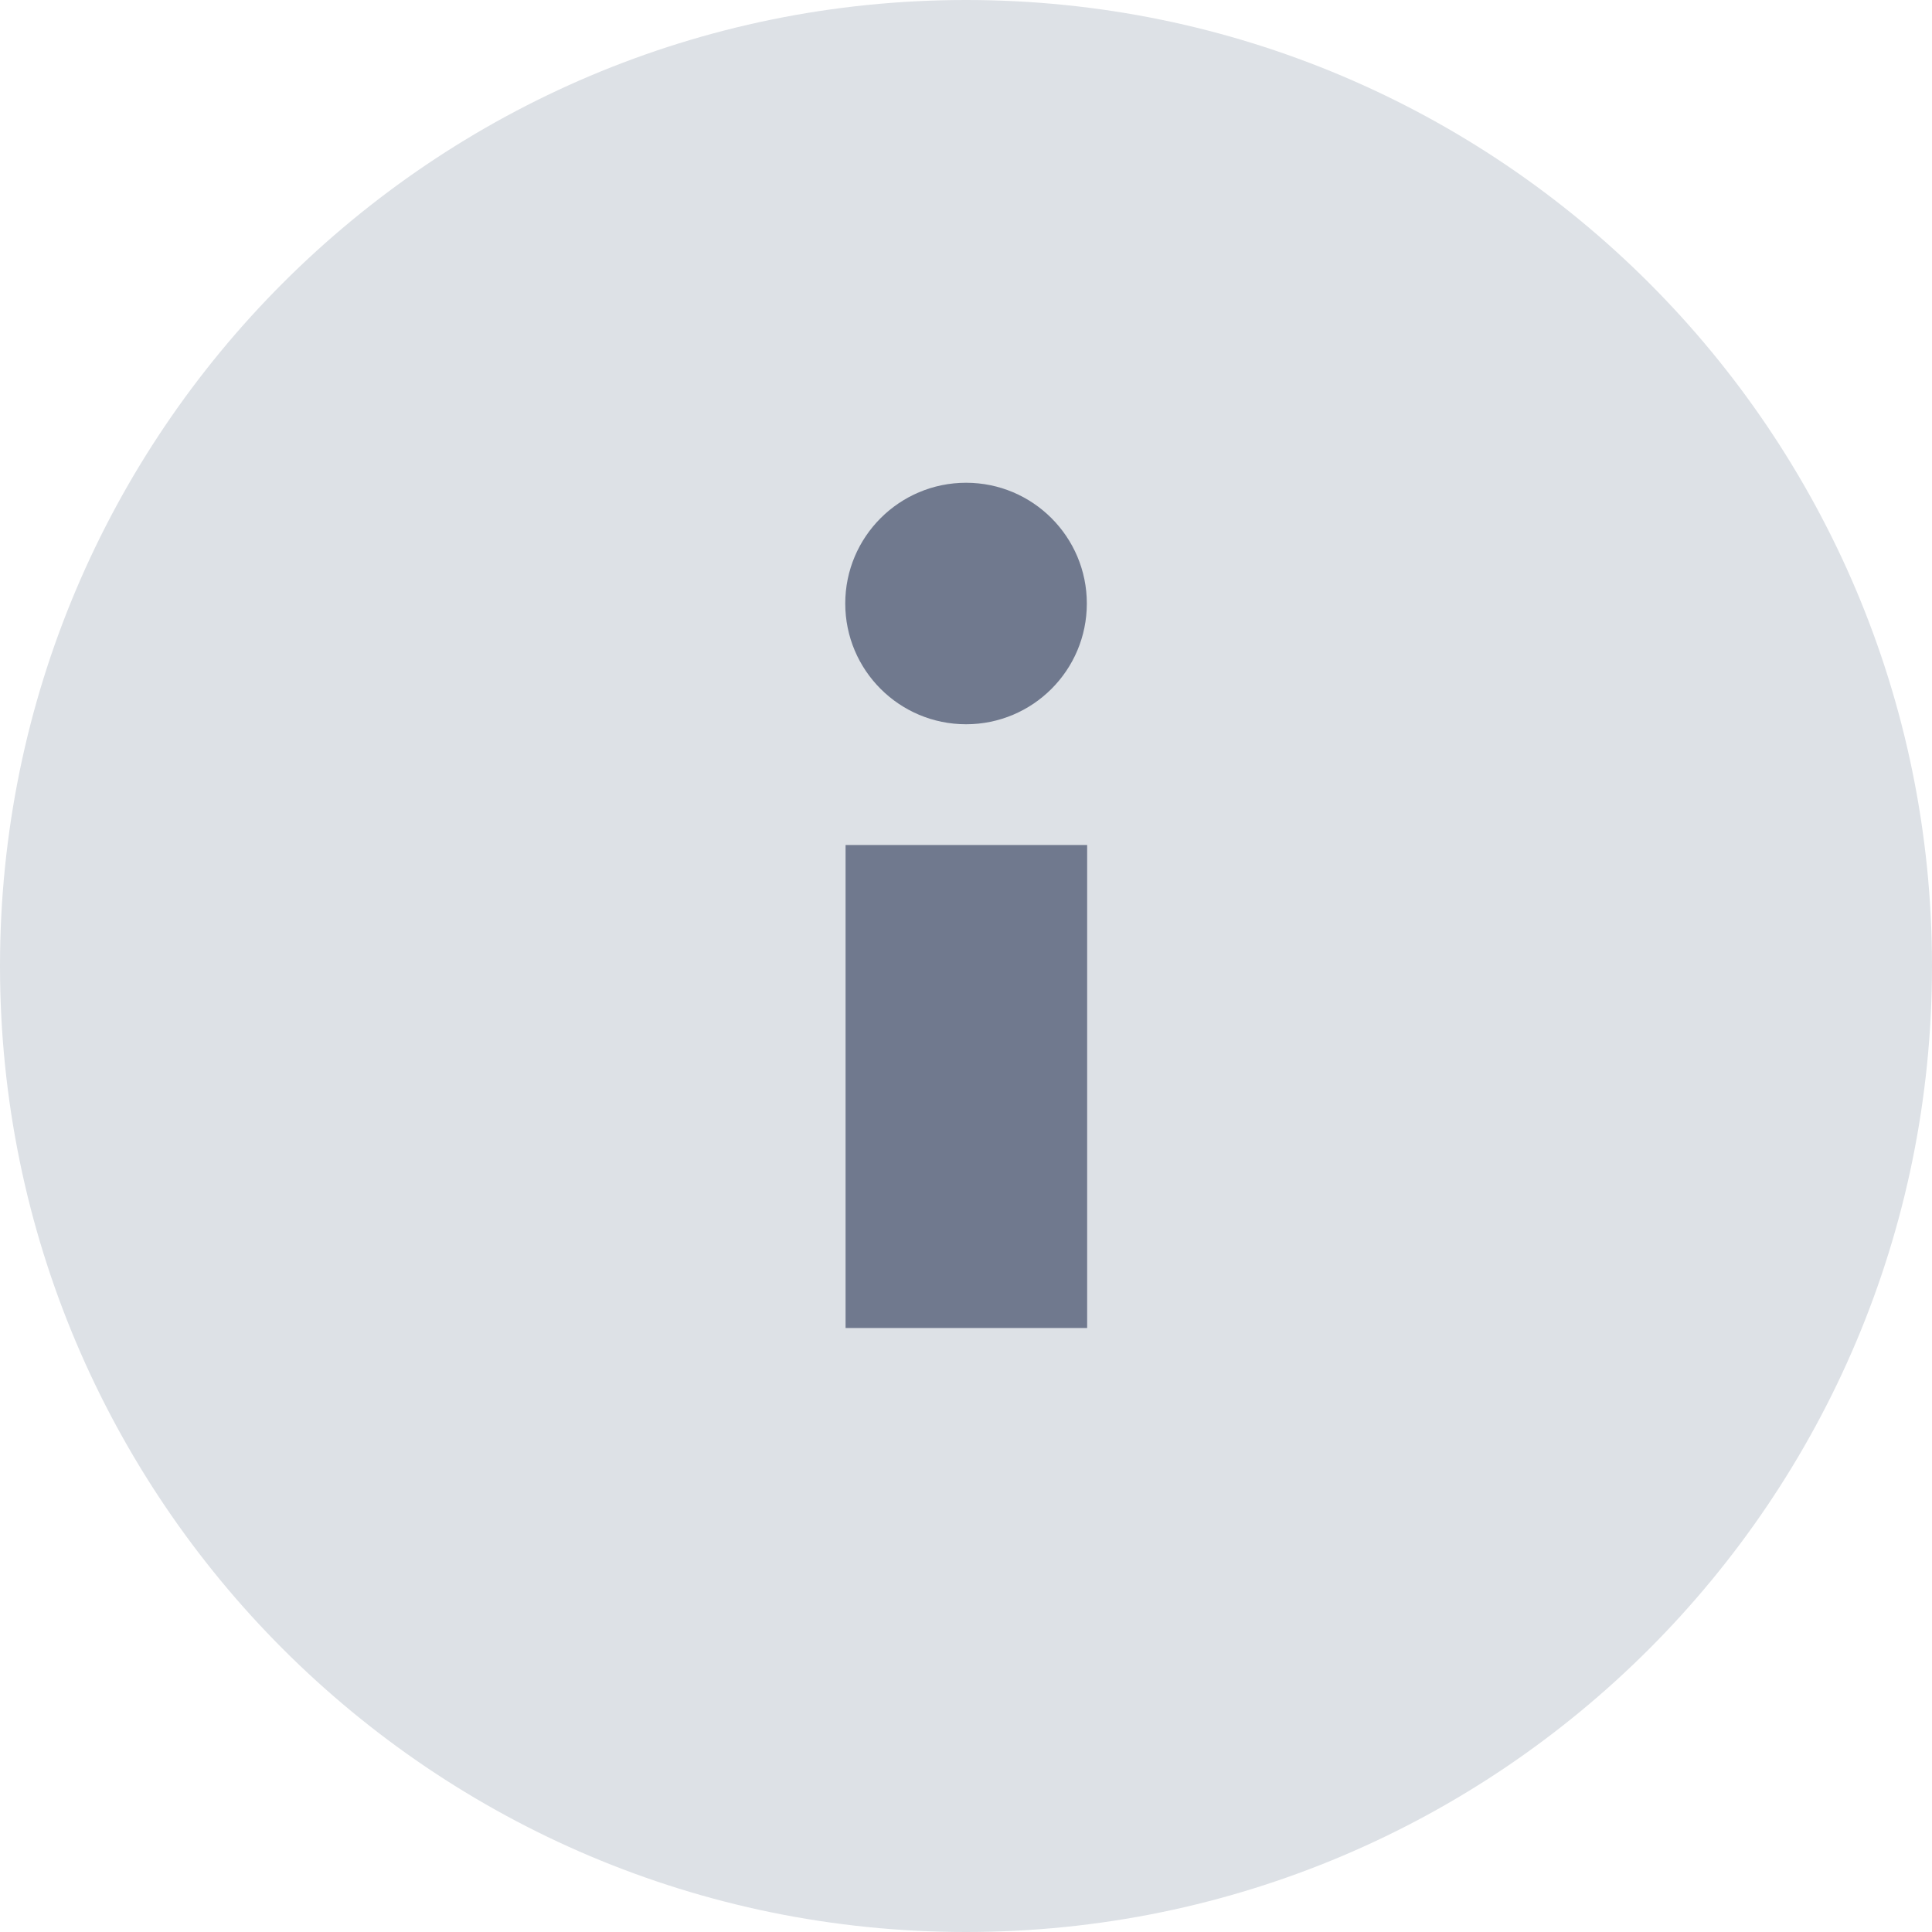 <svg width="24" height="24" viewBox="0 0 24 24" id="ic" fill="none" xmlns="http://www.w3.org/2000/svg">
<g id="16 / info">
<path id="icon" fill-rule="evenodd" clip-rule="evenodd" d="M12 24C5.373 24 0 18.627 0 12C0 5.373 5.373 0 12 0C18.627 0 24 5.373 24 12C24 18.627 18.627 24 12 24Z" fill="#DDE1E6"/>
<path id="Path" fill-rule="evenodd" clip-rule="evenodd" d="M13.505 16.497H10.504V10.497H13.505V16.497Z" fill="#70798E"/>
<path id="Path_2" fill-rule="evenodd" clip-rule="evenodd" d="M12.001 8.997C12.829 8.997 13.501 8.326 13.501 7.497C13.501 6.669 12.829 5.997 12.001 5.997C11.172 5.997 10.5 6.669 10.5 7.497C10.5 8.326 11.172 8.997 12.001 8.997Z" fill="#70798E"/>
</g>
</svg>
